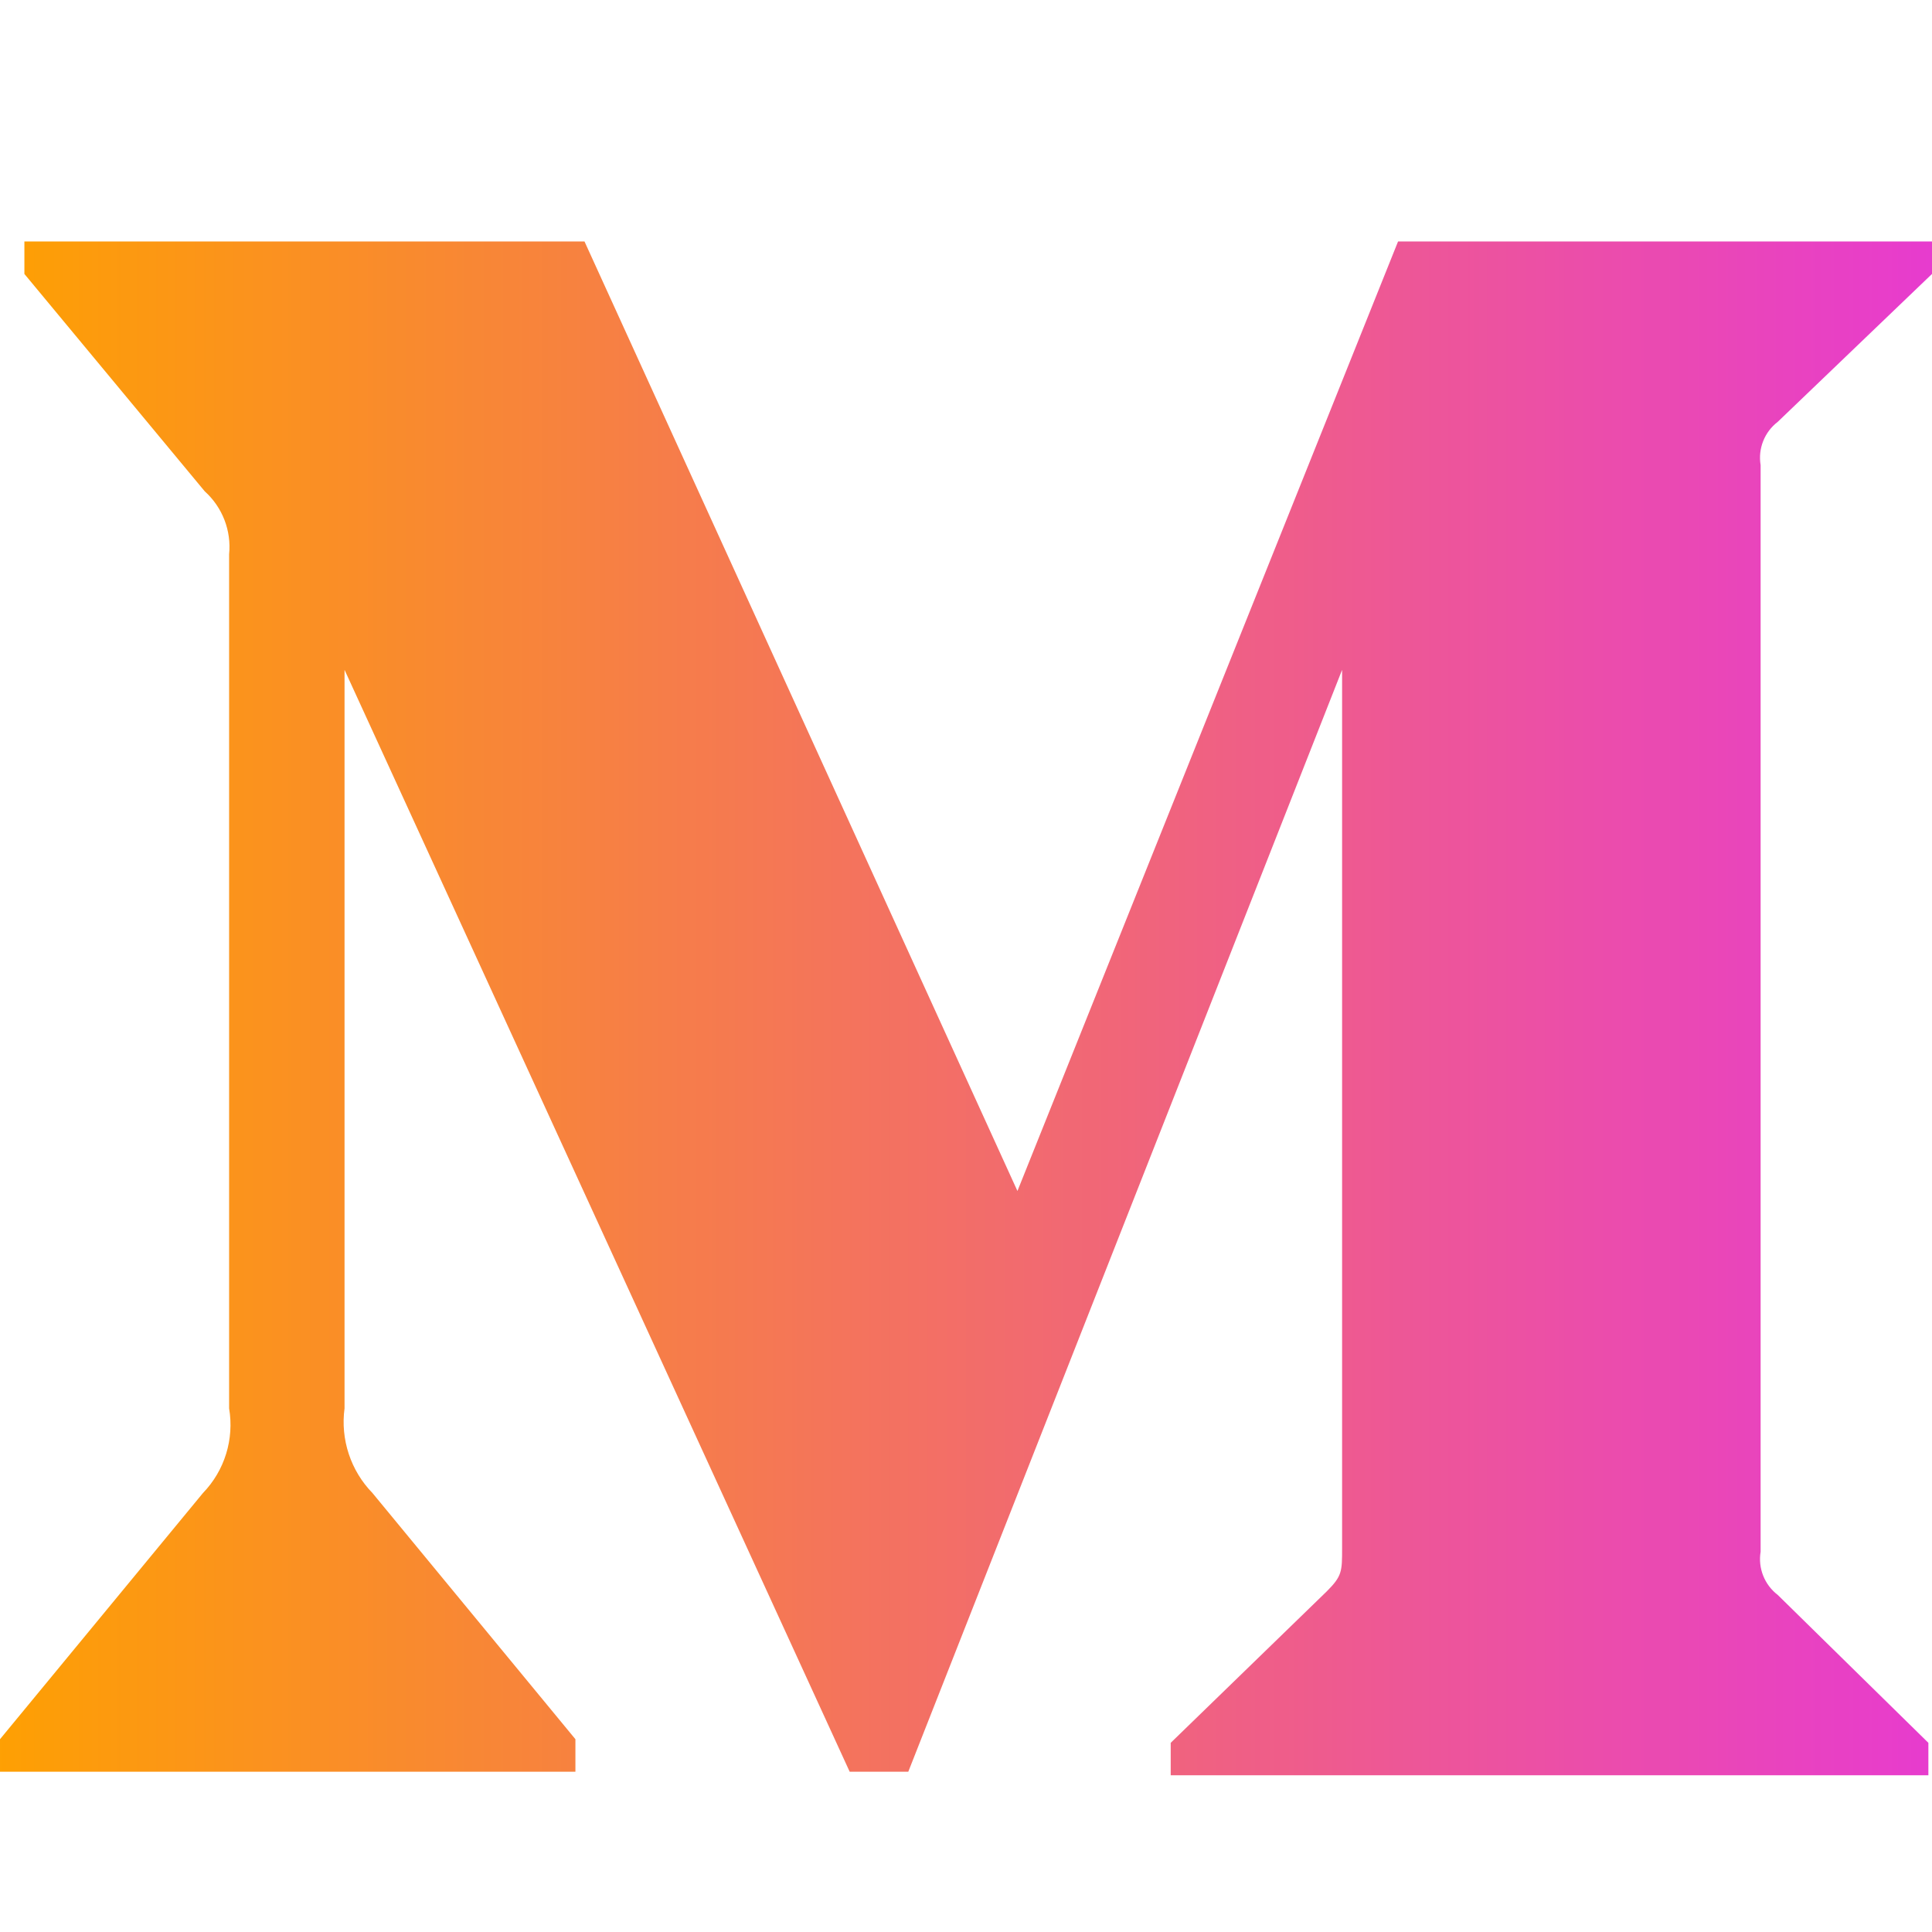 <svg width="24" height="24" xmlns="http://www.w3.org/2000/svg" fill-rule="evenodd" clip-rule="evenodd">
<defs>
    <linearGradient x1="0%" x2="100%" id="a">
    <stop offset="0%" stop-color="#FEA002" />
    <stop offset="100%" stop-color="#E73BCF"  />
    </linearGradient>
</defs>
<path fill="url(#a)" d="M2.846 6.887c.03-.295-.083-.586-.303-.784l-2.24-2.7v-.403h6.958l5.378 11.795 4.728-11.795h6.633v.403l-1.916 1.837c-.165.126-.247.333-.213.538v13.498c-.034.204.048.411.213.537l1.871 1.837v.403h-9.412v-.403l1.939-1.882c.19-.19.19-.246.19-.537v-10.91l-5.389 13.688h-.728l-6.275-13.688v9.174c-.052.385.076.774.347 1.052l2.521 3.058v.404h-7.148v-.404l2.521-3.058c.27-.279.39-.67.325-1.052v-10.608z"/>
</svg>